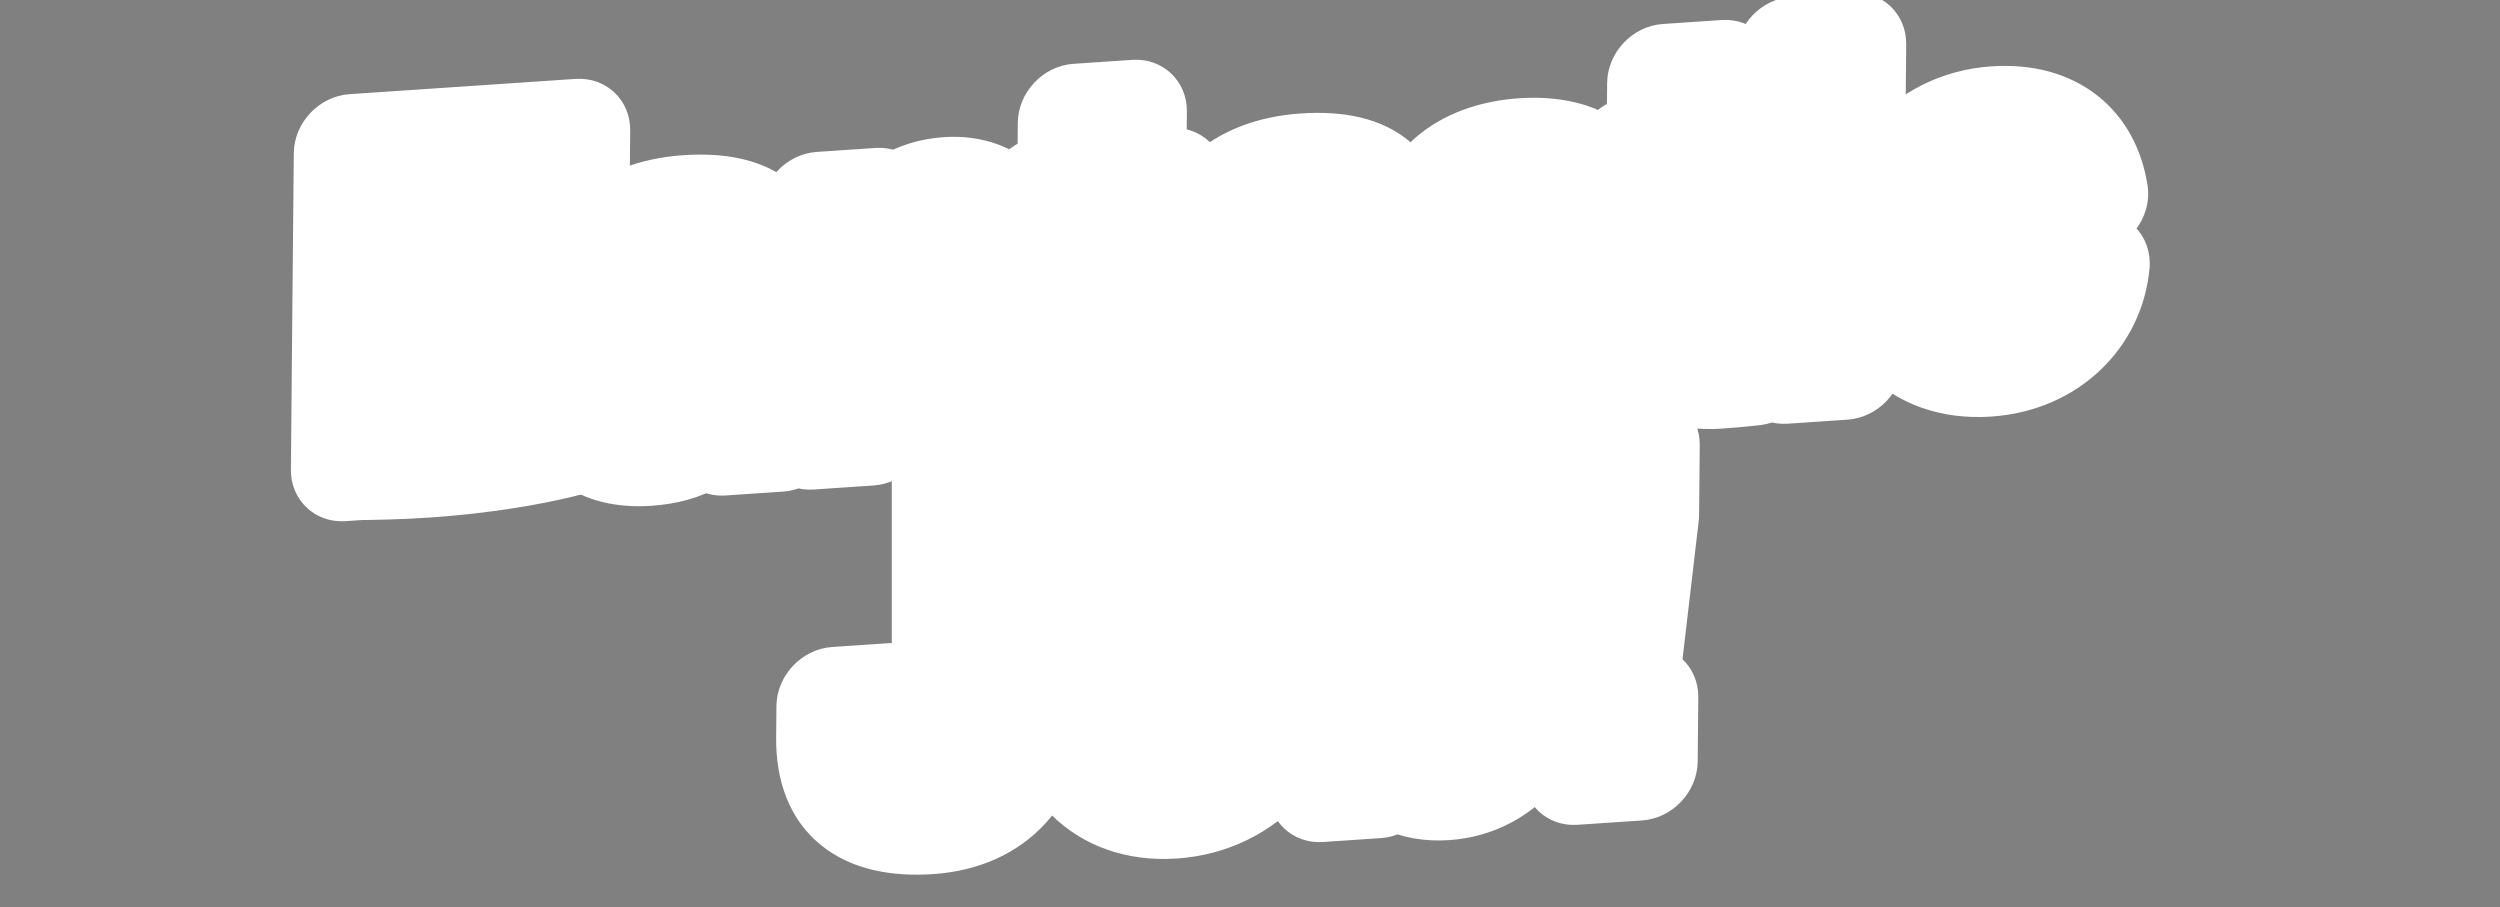 <svg width="226" height="82" viewBox="0 0 226 82" fill="none" xmlns="http://www.w3.org/2000/svg">
<rect x="0" y="0" width="226" height="82" fill="#808080" stroke="none"/>
<path d="M80.617 60V41H81.217H83.519L83.617 60H80.617Z" fill="white"/>
<path d="M53.617 44.353C53.454 44.529 44.826 47 32.617 47L37.989 32.176L47.757 29L53.617 44.353Z" fill="white"/>
<path d="M94.234 62V38.5L133.734 25L148.734 38.5L131.234 62L107.234 68.5L94.234 62Z" fill="white"/>
<mask id="path-4-outside-1_527_1580" maskUnits="userSpaceOnUse" x="25.909" y="-2.943" width="169.311" height="86.391" fill="black">
<rect fill="white" x="25.909" y="-2.943" width="169.311" height="86.391"/>
<path d="M31.283 42.112L31.548 13.514L51.981 12.133L51.936 17.052L37.289 18.042L37.225 24.922L49.637 24.083L49.591 29.043L37.179 29.882L37.07 41.721L31.283 42.112ZM65.638 39.791C65.322 39.412 65.132 38.466 65.02 37.554L64.941 37.559C63.888 39.189 62.401 40.489 58.889 40.727C54.698 41.01 51.765 39.009 51.803 34.929C51.845 30.41 55.53 28.722 60.086 27.774C63.482 27.065 65.041 26.68 65.056 25.12C65.07 23.64 63.921 22.758 61.646 22.912C59.092 23.084 57.846 24.088 57.669 26.059L52.84 26.385C53.033 22.774 55.736 19.434 61.722 19.029C67.868 18.614 70.317 21.207 70.272 26.006L70.176 36.446C70.161 38.006 70.392 38.91 70.868 39.237L70.866 39.437L65.638 39.791ZM60.241 36.838C63.354 36.627 65.088 34.591 65.106 32.592L65.135 29.512C64.172 30.136 62.692 30.556 61.332 30.968C58.493 31.799 57.09 32.534 57.072 34.453C57.054 36.373 58.325 36.967 60.241 36.838ZM79.096 18.375L79.07 21.175L79.19 21.167C80.607 18.872 82.493 17.586 85.287 17.397C89.517 17.111 92.321 20.119 92.28 24.599L92.156 37.999L86.728 38.365L86.845 25.766C86.865 23.566 85.603 22.093 83.328 22.246C80.933 22.408 79.159 24.447 79.133 27.247L79.026 38.886L73.598 39.253L73.788 18.734L79.096 18.375ZM94.071 20.961L94.104 17.361L96.938 17.169L96.997 10.77L102.305 10.411L102.246 16.811L105.758 16.573L105.724 20.173L102.212 20.41L102.112 31.29C102.097 32.81 102.931 33.273 104.128 33.192C104.806 33.147 105.725 33.044 105.725 33.044L105.688 37.044C105.688 37.044 104.45 37.208 102.295 37.353C99.661 37.532 96.757 36.688 96.793 32.809L96.904 20.769L94.071 20.961ZM121.448 36.019C121.132 35.641 120.942 34.694 120.831 33.782L120.751 33.788C119.699 35.418 118.211 36.718 114.699 36.955C110.508 37.238 107.576 35.238 107.613 31.158C107.655 26.638 111.34 24.95 115.896 24.003C119.292 23.294 120.852 22.908 120.866 21.348C120.88 19.869 119.731 18.987 117.456 19.14C114.902 19.313 113.657 20.317 113.479 22.287L108.65 22.614C108.843 19.003 111.546 15.662 117.532 15.258C123.678 14.843 126.127 17.435 126.083 22.235L125.986 32.675C125.971 34.234 126.202 35.138 126.678 35.466L126.676 35.666L121.448 36.019ZM116.051 33.066C119.164 32.856 120.898 30.82 120.916 28.82L120.945 25.74C119.982 26.365 118.502 26.785 117.142 27.196C114.303 28.028 112.9 28.762 112.882 30.682C112.865 32.602 114.135 33.196 116.051 33.066ZM137.704 35.52C131.757 35.922 128.472 33.266 128.193 28.928L133.221 28.588C133.558 30.924 135.225 31.85 137.659 31.686C140.054 31.524 141.419 30.512 141.433 29.072C141.451 27.113 138.859 27.088 136.07 26.717C132.405 26.245 128.823 25.488 128.864 21.008C128.905 16.568 132.597 14.2 137.266 13.884C142.654 13.52 145.622 15.998 145.983 20.091L141.074 20.422C140.855 18.239 139.466 17.533 137.151 17.69C135.036 17.832 133.632 18.727 133.618 20.207C133.602 21.967 136.314 21.943 139.222 22.346C142.647 22.834 146.43 23.538 146.385 28.338C146.347 32.458 142.812 35.175 137.704 35.52ZM147.348 17.36L147.381 13.761L150.215 13.569L150.274 7.169L155.582 6.811L155.523 13.21L159.035 12.973L159.001 16.573L155.489 16.81L155.388 27.69C155.374 29.21 156.208 29.673 157.405 29.592C158.083 29.546 159.002 29.444 159.002 29.444L158.965 33.444C158.965 33.444 157.727 33.608 155.572 33.753C152.938 33.931 150.034 33.088 150.07 29.208L150.181 17.169L147.348 17.36ZM161.639 33.303L161.83 12.784L167.257 12.417L167.067 32.936L161.639 33.303ZM161.859 9.584L161.904 4.704L167.332 4.338L167.287 9.217L161.859 9.584ZM180.057 32.658C173.592 33.095 169.605 28.648 169.662 22.528C169.718 16.408 173.753 11.419 179.979 10.998C185.287 10.639 188.531 13.498 189.208 17.889L183.9 18.248C183.557 16.472 182.173 15.207 180.178 15.342C176.905 15.563 175.206 18.196 175.169 22.156C175.133 26.036 176.665 28.53 179.978 28.306C182.173 28.158 183.74 26.893 184.121 24.549L189.349 24.195C188.949 28.58 185.525 32.289 180.057 32.658ZM84.414 74.018C78.507 74.417 75.1 71.929 75.152 66.329L75.179 63.49L80.367 63.139L80.344 65.619C80.317 68.499 81.624 69.53 83.978 69.371C86.333 69.212 87.424 67.739 87.447 65.219L87.637 44.7L93.424 44.309L93.233 64.868C93.188 69.748 90.32 73.619 84.414 74.018ZM106.428 72.61C100.083 73.039 95.776 68.613 95.833 62.494C95.89 56.374 100.283 51.36 106.629 50.931C112.974 50.502 117.281 54.928 117.224 61.048C117.167 67.168 112.774 72.182 106.428 72.61ZM106.467 68.451C109.779 68.227 111.68 65.42 111.717 61.42C111.754 57.42 109.903 54.827 106.591 55.051C103.238 55.278 101.377 58.122 101.34 62.121C101.303 66.121 103.114 68.677 106.467 68.451ZM131.061 70.946C128.187 71.14 126.163 70.038 124.984 68.199L124.904 68.204L124.88 70.764L119.652 71.117L119.917 42.518L125.345 42.152L125.247 52.711L125.367 52.703C126.5 50.908 128.268 49.469 131.102 49.278C136.25 48.93 139.881 53.121 139.821 59.521C139.76 66.161 136.209 70.598 131.061 70.946ZM129.906 66.467C132.699 66.278 134.277 63.853 134.314 59.893C134.349 56.093 132.857 53.556 129.824 53.761C126.392 53.993 125.089 56.839 125.054 60.639C125.019 64.399 126.873 66.672 129.906 66.467ZM144.33 61.095L142.942 47.278L143.001 40.958L148.668 40.575L148.609 46.895L146.964 60.917L144.33 61.095ZM142.656 69.563L142.71 63.763L148.536 63.369L148.483 69.169L142.656 69.563Z"/>
</mask>
<path d="M31.283 42.112L31.548 13.514L51.981 12.133L51.936 17.052L37.289 18.042L37.225 24.922L49.637 24.083L49.591 29.043L37.179 29.882L37.07 41.721L31.283 42.112ZM65.638 39.791C65.322 39.412 65.132 38.466 65.02 37.554L64.941 37.559C63.888 39.189 62.401 40.489 58.889 40.727C54.698 41.01 51.765 39.009 51.803 34.929C51.845 30.41 55.53 28.722 60.086 27.774C63.482 27.065 65.041 26.68 65.056 25.12C65.07 23.64 63.921 22.758 61.646 22.912C59.092 23.084 57.846 24.088 57.669 26.059L52.84 26.385C53.033 22.774 55.736 19.434 61.722 19.029C67.868 18.614 70.317 21.207 70.272 26.006L70.176 36.446C70.161 38.006 70.392 38.91 70.868 39.237L70.866 39.437L65.638 39.791ZM60.241 36.838C63.354 36.627 65.088 34.591 65.106 32.592L65.135 29.512C64.172 30.136 62.692 30.556 61.332 30.968C58.493 31.799 57.09 32.534 57.072 34.453C57.054 36.373 58.325 36.967 60.241 36.838ZM79.096 18.375L79.07 21.175L79.19 21.167C80.607 18.872 82.493 17.586 85.287 17.397C89.517 17.111 92.321 20.119 92.28 24.599L92.156 37.999L86.728 38.365L86.845 25.766C86.865 23.566 85.603 22.093 83.328 22.246C80.933 22.408 79.159 24.447 79.133 27.247L79.026 38.886L73.598 39.253L73.788 18.734L79.096 18.375ZM94.071 20.961L94.104 17.361L96.938 17.169L96.997 10.77L102.305 10.411L102.246 16.811L105.758 16.573L105.724 20.173L102.212 20.41L102.112 31.29C102.097 32.81 102.931 33.273 104.128 33.192C104.806 33.147 105.725 33.044 105.725 33.044L105.688 37.044C105.688 37.044 104.45 37.208 102.295 37.353C99.661 37.532 96.757 36.688 96.793 32.809L96.904 20.769L94.071 20.961ZM121.448 36.019C121.132 35.641 120.942 34.694 120.831 33.782L120.751 33.788C119.699 35.418 118.211 36.718 114.699 36.955C110.508 37.238 107.576 35.238 107.613 31.158C107.655 26.638 111.34 24.95 115.896 24.003C119.292 23.294 120.852 22.908 120.866 21.348C120.88 19.869 119.731 18.987 117.456 19.14C114.902 19.313 113.657 20.317 113.479 22.287L108.65 22.614C108.843 19.003 111.546 15.662 117.532 15.258C123.678 14.843 126.127 17.435 126.083 22.235L125.986 32.675C125.971 34.234 126.202 35.138 126.678 35.466L126.676 35.666L121.448 36.019ZM116.051 33.066C119.164 32.856 120.898 30.82 120.916 28.82L120.945 25.74C119.982 26.365 118.502 26.785 117.142 27.196C114.303 28.028 112.9 28.762 112.882 30.682C112.865 32.602 114.135 33.196 116.051 33.066ZM137.704 35.52C131.757 35.922 128.472 33.266 128.193 28.928L133.221 28.588C133.558 30.924 135.225 31.85 137.659 31.686C140.054 31.524 141.419 30.512 141.433 29.072C141.451 27.113 138.859 27.088 136.07 26.717C132.405 26.245 128.823 25.488 128.864 21.008C128.905 16.568 132.597 14.2 137.266 13.884C142.654 13.52 145.622 15.998 145.983 20.091L141.074 20.422C140.855 18.239 139.466 17.533 137.151 17.69C135.036 17.832 133.632 18.727 133.618 20.207C133.602 21.967 136.314 21.943 139.222 22.346C142.647 22.834 146.43 23.538 146.385 28.338C146.347 32.458 142.812 35.175 137.704 35.52ZM147.348 17.36L147.381 13.761L150.215 13.569L150.274 7.169L155.582 6.811L155.523 13.21L159.035 12.973L159.001 16.573L155.489 16.81L155.388 27.69C155.374 29.21 156.208 29.673 157.405 29.592C158.083 29.546 159.002 29.444 159.002 29.444L158.965 33.444C158.965 33.444 157.727 33.608 155.572 33.753C152.938 33.931 150.034 33.088 150.07 29.208L150.181 17.169L147.348 17.36ZM161.639 33.303L161.83 12.784L167.257 12.417L167.067 32.936L161.639 33.303ZM161.859 9.584L161.904 4.704L167.332 4.338L167.287 9.217L161.859 9.584ZM180.057 32.658C173.592 33.095 169.605 28.648 169.662 22.528C169.718 16.408 173.753 11.419 179.979 10.998C185.287 10.639 188.531 13.498 189.208 17.889L183.9 18.248C183.557 16.472 182.173 15.207 180.178 15.342C176.905 15.563 175.206 18.196 175.169 22.156C175.133 26.036 176.665 28.53 179.978 28.306C182.173 28.158 183.74 26.893 184.121 24.549L189.349 24.195C188.949 28.58 185.525 32.289 180.057 32.658ZM84.414 74.018C78.507 74.417 75.1 71.929 75.152 66.329L75.179 63.49L80.367 63.139L80.344 65.619C80.317 68.499 81.624 69.53 83.978 69.371C86.333 69.212 87.424 67.739 87.447 65.219L87.637 44.7L93.424 44.309L93.233 64.868C93.188 69.748 90.32 73.619 84.414 74.018ZM106.428 72.61C100.083 73.039 95.776 68.613 95.833 62.494C95.89 56.374 100.283 51.36 106.629 50.931C112.974 50.502 117.281 54.928 117.224 61.048C117.167 67.168 112.774 72.182 106.428 72.61ZM106.467 68.451C109.779 68.227 111.68 65.42 111.717 61.42C111.754 57.42 109.903 54.827 106.591 55.051C103.238 55.278 101.377 58.122 101.34 62.121C101.303 66.121 103.114 68.677 106.467 68.451ZM131.061 70.946C128.187 71.14 126.163 70.038 124.984 68.199L124.904 68.204L124.88 70.764L119.652 71.117L119.917 42.518L125.345 42.152L125.247 52.711L125.367 52.703C126.5 50.908 128.268 49.469 131.102 49.278C136.25 48.93 139.881 53.121 139.821 59.521C139.76 66.161 136.209 70.598 131.061 70.946ZM129.906 66.467C132.699 66.278 134.277 63.853 134.314 59.893C134.349 56.093 132.857 53.556 129.824 53.761C126.392 53.993 125.089 56.839 125.054 60.639C125.019 64.399 126.873 66.672 129.906 66.467ZM144.33 61.095L142.942 47.278L143.001 40.958L148.668 40.575L148.609 46.895L146.964 60.917L144.33 61.095ZM142.656 69.563L142.71 63.763L148.536 63.369L148.483 69.169L142.656 69.563Z" fill="black"/>
<path d="M31.283 42.112L26.294 42.449C26.269 45.211 28.482 47.298 31.237 47.112L31.283 42.112ZM31.548 13.514L31.594 8.514C28.839 8.7 26.585 11.089 26.559 13.851L31.548 13.514ZM51.981 12.133L56.97 11.796C56.996 9.034 54.783 6.947 52.028 7.133L51.981 12.133ZM51.936 17.052L51.889 22.052C54.645 21.866 56.899 19.477 56.924 16.715L51.936 17.052ZM37.289 18.042L37.336 13.043C34.58 13.229 32.326 15.618 32.301 18.379L37.289 18.042ZM37.225 24.922L32.237 25.259C32.211 28.02 34.424 30.108 37.179 29.922L37.225 24.922ZM49.637 24.083L54.626 23.746C54.651 20.985 52.439 18.897 49.684 19.083L49.637 24.083ZM49.591 29.043L49.545 34.043C52.3 33.857 54.554 31.467 54.58 28.706L49.591 29.043ZM37.179 29.882L37.226 24.882C34.471 25.068 32.217 27.458 32.191 30.219L37.179 29.882ZM37.07 41.721L37.023 46.721C39.779 46.535 42.033 44.145 42.058 41.384L37.07 41.721ZM36.272 41.775L36.537 13.176L26.559 13.851L26.294 42.449L36.272 41.775ZM31.502 18.513L51.935 17.133L52.028 7.133L31.594 8.514L31.502 18.513ZM46.993 12.47L46.947 17.39L56.924 16.715L56.97 11.796L46.993 12.47ZM51.982 12.053L37.336 13.043L37.243 23.042L51.889 22.052L51.982 12.053ZM32.301 18.379L32.237 25.259L42.214 24.585L42.278 17.705L32.301 18.379ZM37.179 29.922L49.591 29.083L49.684 19.083L37.272 19.922L37.179 29.922ZM44.648 24.42L44.603 29.38L54.58 28.706L54.626 23.746L44.648 24.42ZM49.638 24.043L37.226 24.882L37.133 34.882L49.545 34.043L49.638 24.043ZM32.191 30.219L32.081 42.058L42.058 41.384L42.168 29.545L32.191 30.219ZM37.116 36.721L31.329 37.112L31.237 47.112L37.023 46.721L37.116 36.721ZM65.638 39.791L61.713 43.177C62.649 44.299 64.076 44.893 65.591 44.791L65.638 39.791ZM65.02 37.554L69.973 36.573C69.672 34.105 67.572 32.385 65.067 32.554L65.02 37.554ZM64.941 37.559L64.987 32.56C63.319 32.672 61.754 33.613 60.815 35.066L64.941 37.559ZM60.086 27.774L60.733 32.679L60.737 32.678L60.086 27.774ZM57.669 26.059L57.622 31.059C60.22 30.883 62.401 28.739 62.637 26.13L57.669 26.059ZM52.84 26.385L47.858 26.5C47.785 27.867 48.271 29.162 49.203 30.085C50.135 31.007 51.432 31.477 52.793 31.385L52.84 26.385ZM70.868 39.237L75.856 38.9C75.871 37.327 75.145 35.895 73.898 35.035L70.868 39.237ZM70.866 39.437L70.819 44.437C73.575 44.251 75.829 41.862 75.854 39.1L70.866 39.437ZM65.135 29.512L70.123 29.174C70.14 27.384 69.2 25.795 67.659 25.008C66.119 24.221 64.212 24.356 62.661 25.363L65.135 29.512ZM61.332 30.968L62.384 35.771C62.399 35.767 62.414 35.762 62.43 35.757L61.332 30.968ZM69.562 36.404C69.739 36.616 69.854 36.803 69.923 36.926C69.993 37.052 70.036 37.151 70.059 37.207C70.102 37.312 70.108 37.352 70.093 37.291C70.08 37.24 70.06 37.15 70.037 37.017C70.015 36.887 69.993 36.738 69.973 36.573L60.068 38.535C60.136 39.095 60.241 39.782 60.412 40.453C60.535 40.938 60.858 42.152 61.713 43.177L69.562 36.404ZM65.067 32.554L64.987 32.56L64.894 42.559L64.974 42.554L65.067 32.554ZM60.815 35.066C60.692 35.258 60.621 35.338 60.593 35.366C60.575 35.385 60.57 35.389 60.554 35.398C60.528 35.413 60.136 35.645 58.935 35.727L58.842 45.726C61.153 45.57 63.261 45.034 65.12 43.932C67.026 42.803 68.236 41.338 69.066 40.052L60.815 35.066ZM58.935 35.727C57.656 35.813 57.124 35.512 57 35.415C56.947 35.374 56.918 35.337 56.89 35.275C56.858 35.203 56.788 35.003 56.792 34.592L46.815 35.267C46.783 38.618 48.025 41.57 50.521 43.513C52.902 45.366 55.931 45.923 58.842 45.726L58.935 35.727ZM56.792 34.592C56.796 34.159 56.879 34.046 56.854 34.093C56.829 34.141 56.827 34.099 57.003 33.969C57.508 33.595 58.616 33.119 60.733 32.679L59.438 22.87C57 23.377 53.987 24.218 51.501 26.056C48.629 28.178 46.851 31.336 46.815 35.267L56.792 34.592ZM60.737 32.678C62.2 32.372 64.14 31.986 65.644 31.285C66.5 30.887 67.687 30.185 68.641 28.922C69.674 27.554 70.032 26.067 70.044 24.783L60.067 25.457C60.072 24.953 60.23 24.099 60.861 23.264C61.412 22.534 61.995 22.265 62.034 22.247C62.072 22.229 61.928 22.297 61.411 22.43C60.919 22.556 60.295 22.691 59.434 22.871L60.737 32.678ZM70.044 24.783C70.065 22.579 69.14 20.489 67.212 19.182C65.482 18.009 63.434 17.794 61.693 17.912L61.6 27.912C62.133 27.876 61.797 28.025 61.207 27.624C60.882 27.404 60.561 27.066 60.339 26.611C60.12 26.166 60.065 25.748 60.067 25.457L70.044 24.783ZM61.693 17.912C59.951 18.03 57.755 18.467 55.86 19.973C53.739 21.659 52.884 23.949 52.7 25.988L62.637 26.13C62.637 26.13 62.637 26.133 62.636 26.139C62.635 26.145 62.634 26.154 62.632 26.166C62.628 26.19 62.621 26.226 62.608 26.273C62.584 26.368 62.539 26.506 62.458 26.672C62.282 27.035 62.007 27.383 61.672 27.649C61.362 27.895 61.128 27.971 61.11 27.977C61.102 27.979 61.243 27.936 61.6 27.912L61.693 17.912ZM57.715 21.059L52.886 21.385L52.793 31.385L57.622 31.059L57.715 21.059ZM57.821 26.27C57.853 25.676 58.053 25.328 58.328 25.074C58.636 24.789 59.541 24.173 61.676 24.029L61.768 14.03C57.916 14.29 54.477 15.547 51.888 17.936C49.267 20.356 48.019 23.483 47.858 26.5L57.821 26.27ZM61.676 24.029C64.112 23.865 64.8 24.377 64.891 24.456C64.906 24.469 65.298 24.761 65.284 26.344L75.261 25.669C75.291 22.452 74.481 19.048 71.746 16.668C69.087 14.355 65.478 13.779 61.768 14.03L61.676 24.029ZM65.284 26.344L65.187 36.783L75.164 36.109L75.261 25.669L65.284 26.344ZM65.187 36.783C65.178 37.764 65.237 38.845 65.493 39.867C65.731 40.819 66.301 42.381 67.837 43.44L73.898 35.035C74.44 35.409 74.76 35.843 74.936 36.151C75.105 36.45 75.167 36.676 75.183 36.74C75.208 36.839 75.159 36.688 75.164 36.109L65.187 36.783ZM65.879 39.575L65.877 39.775L75.854 39.1L75.856 38.9L65.879 39.575ZM70.912 34.438L65.684 34.791L65.591 44.791L70.819 44.437L70.912 34.438ZM60.194 41.837C65.501 41.479 70.046 37.546 70.095 32.254L60.118 32.929C60.122 32.462 60.335 32.082 60.551 31.875C60.778 31.66 60.806 31.803 60.287 31.838L60.194 41.837ZM70.095 32.254L70.123 29.174L60.146 29.849L60.118 32.929L70.095 32.254ZM62.661 25.363C62.718 25.326 62.577 25.42 62.047 25.608C61.538 25.789 60.989 25.95 60.235 26.178L62.43 35.757C63.406 35.462 65.829 34.815 67.608 33.66L62.661 25.363ZM60.281 26.164C58.913 26.565 56.968 27.172 55.375 28.359C54.462 29.039 53.569 29.971 52.935 31.221C52.308 32.458 52.094 33.694 52.084 34.791L62.061 34.116C62.06 34.253 62.027 34.678 61.757 35.211C61.48 35.757 61.118 36.093 60.913 36.246C60.754 36.364 60.733 36.34 61.03 36.22C61.316 36.103 61.739 35.96 62.384 35.771L60.281 26.164ZM52.084 34.791C52.063 36.977 52.85 39.24 54.947 40.647C56.745 41.853 58.805 41.931 60.194 41.837L60.287 31.838C60.085 31.852 60.056 31.834 60.146 31.85C60.241 31.866 60.547 31.934 60.916 32.181C61.316 32.449 61.652 32.839 61.86 33.297C62.053 33.724 62.062 34.047 62.061 34.116L52.084 34.791ZM79.096 18.375L84.085 18.038C84.11 15.277 81.898 13.189 79.142 13.375L79.096 18.375ZM79.07 21.175L74.082 21.512C74.056 24.273 76.269 26.361 79.024 26.175L79.07 21.175ZM79.19 21.167L79.144 26.166C80.849 26.051 82.445 25.071 83.374 23.567L79.19 21.167ZM92.156 37.999L92.109 42.998C94.865 42.812 97.119 40.423 97.144 37.662L92.156 37.999ZM86.728 38.365L81.739 38.703C81.714 41.464 83.927 43.551 86.682 43.365L86.728 38.365ZM79.026 38.886L78.979 43.886C81.734 43.7 83.989 41.31 84.014 38.549L79.026 38.886ZM73.598 39.253L68.609 39.59C68.584 42.351 70.796 44.439 73.552 44.253L73.598 39.253ZM73.788 18.734L73.835 13.734C71.079 13.92 68.825 16.309 68.8 19.071L73.788 18.734ZM74.108 18.712L74.082 21.512L84.059 20.838L84.085 18.038L74.108 18.712ZM79.024 26.175L79.144 26.166L79.236 16.167L79.117 16.175L79.024 26.175ZM83.374 23.567C83.743 22.968 84.011 22.759 84.145 22.674C84.267 22.596 84.558 22.443 85.241 22.397L85.334 12.397C83.223 12.54 81.173 13.124 79.299 14.311C77.438 15.49 76.054 17.071 75.006 18.767L83.374 23.567ZM85.241 22.397C86.03 22.343 86.429 22.58 86.668 22.829C86.942 23.115 87.302 23.749 87.291 24.936L97.269 24.262C97.299 20.97 96.278 17.86 94.103 15.593C91.892 13.289 88.774 12.165 85.334 12.397L85.241 22.397ZM87.291 24.936L87.167 38.336L97.144 37.662L97.269 24.262L87.291 24.936ZM92.202 32.999L86.774 33.366L86.682 43.365L92.109 42.998L92.202 32.999ZM91.717 38.028L91.833 25.429L81.856 26.103L81.739 38.703L91.717 38.028ZM91.833 25.429C91.852 23.385 91.273 21.186 89.668 19.509C88.007 17.774 85.712 17.088 83.374 17.246L83.281 27.246C83.279 27.246 83.133 27.255 82.905 27.176C82.669 27.095 82.427 26.947 82.226 26.738C81.816 26.31 81.858 25.947 81.856 26.103L91.833 25.429ZM83.374 17.246C77.701 17.63 74.191 22.577 74.145 27.584L84.122 26.909C84.125 26.554 84.227 26.606 84.035 26.833C83.944 26.941 83.813 27.05 83.653 27.132C83.492 27.215 83.356 27.241 83.281 27.246L83.374 17.246ZM74.145 27.584L74.037 39.223L84.014 38.549L84.122 26.909L74.145 27.584ZM79.072 33.886L73.644 34.253L73.552 44.253L78.979 43.886L79.072 33.886ZM78.587 38.916L78.777 18.396L68.8 19.071L68.609 39.59L78.587 38.916ZM73.742 23.733L79.05 23.375L79.142 13.375L73.835 13.734L73.742 23.733ZM94.071 20.961L89.082 21.298C89.057 24.059 91.269 26.147 94.025 25.96L94.071 20.961ZM94.104 17.361L94.151 12.361C91.395 12.547 89.141 14.937 89.116 17.698L94.104 17.361ZM96.938 17.169L96.891 22.169C99.647 21.983 101.901 19.593 101.927 16.832L96.938 17.169ZM96.997 10.77L97.043 5.77C94.288 5.956 92.034 8.345 92.009 11.107L96.997 10.77ZM102.305 10.411L107.294 10.074C107.319 7.312 105.107 5.225 102.351 5.411L102.305 10.411ZM102.246 16.811L97.257 17.148C97.232 19.909 99.444 21.997 102.199 21.81L102.246 16.811ZM105.758 16.573L110.746 16.236C110.772 13.475 108.559 11.387 105.804 11.573L105.758 16.573ZM105.724 20.173L105.678 25.173C108.433 24.987 110.687 22.597 110.713 19.836L105.724 20.173ZM102.212 20.41L102.259 15.411C99.504 15.597 97.249 17.986 97.224 20.747L102.212 20.41ZM105.725 33.044L110.713 32.707C110.726 31.344 110.182 30.077 109.208 29.2C108.234 28.323 106.914 27.913 105.554 28.064L105.725 33.044ZM105.688 37.044L105.963 42.012C108.589 41.665 110.652 39.343 110.676 36.707L105.688 37.044ZM96.904 20.769L101.893 20.432C101.919 17.671 99.706 15.583 96.951 15.769L96.904 20.769ZM99.06 20.623L99.093 17.024L89.116 17.698L89.082 21.298L99.06 20.623ZM94.058 22.36L96.891 22.169L96.984 12.169L94.151 12.361L94.058 22.36ZM101.927 16.832L101.986 10.432L92.009 11.107L91.949 17.506L101.927 16.832ZM96.951 15.769L102.259 15.411L102.351 5.411L97.043 5.77L96.951 15.769ZM97.317 10.748L97.257 17.148L107.234 16.474L107.294 10.074L97.317 10.748ZM102.199 21.81L105.711 21.573L105.804 11.573L102.292 11.811L102.199 21.81ZM100.769 16.91L100.736 20.51L110.713 19.836L110.746 16.236L100.769 16.91ZM105.771 15.173L102.259 15.411L102.166 25.41L105.678 25.173L105.771 15.173ZM97.224 20.747L97.123 31.627L107.1 30.953L107.201 20.073L97.224 20.747ZM97.123 31.627C97.108 33.294 97.572 35.354 99.317 36.802C100.949 38.157 102.876 38.274 104.082 38.192L104.174 28.192C104.183 28.192 105.095 28.117 106.014 28.881C107.047 29.738 107.102 30.806 107.1 30.953L97.123 31.627ZM104.082 38.192C104.501 38.164 104.962 38.121 105.293 38.088C105.464 38.071 105.612 38.055 105.717 38.044C105.77 38.038 105.813 38.034 105.844 38.031C105.859 38.029 105.871 38.028 105.879 38.027C105.884 38.026 105.887 38.026 105.89 38.026C105.891 38.025 105.892 38.025 105.893 38.025C105.894 38.025 105.894 38.025 105.894 38.025C105.895 38.025 105.895 38.025 105.895 38.025C105.895 38.025 105.895 38.025 105.895 38.025C105.895 38.025 105.895 38.025 105.725 33.044C105.554 28.064 105.554 28.064 105.555 28.064C105.555 28.064 105.555 28.064 105.555 28.064C105.555 28.064 105.555 28.064 105.555 28.064C105.555 28.064 105.555 28.064 105.555 28.064C105.555 28.064 105.555 28.064 105.554 28.064C105.553 28.064 105.552 28.064 105.549 28.065C105.544 28.065 105.536 28.066 105.524 28.067C105.502 28.07 105.468 28.073 105.424 28.078C105.336 28.087 105.212 28.1 105.069 28.115C104.771 28.144 104.434 28.175 104.174 28.192L104.082 38.192ZM100.736 33.382L100.699 37.381L110.676 36.707L110.713 32.707L100.736 33.382ZM105.688 37.044C105.413 32.077 105.413 32.077 105.413 32.077C105.413 32.077 105.414 32.077 105.414 32.076C105.414 32.076 105.414 32.076 105.415 32.076C105.415 32.076 105.416 32.076 105.416 32.076C105.417 32.076 105.418 32.076 105.418 32.076C105.418 32.076 105.418 32.076 105.416 32.076C105.412 32.077 105.404 32.078 105.391 32.079C105.365 32.083 105.32 32.088 105.258 32.095C105.133 32.11 104.937 32.132 104.674 32.159C104.148 32.213 103.357 32.285 102.341 32.354L102.248 42.353C103.387 42.276 104.293 42.194 104.925 42.13C105.241 42.097 105.489 42.069 105.663 42.049C105.751 42.039 105.82 42.03 105.87 42.024C105.895 42.021 105.915 42.018 105.931 42.016C105.938 42.015 105.945 42.014 105.95 42.014C105.953 42.013 105.955 42.013 105.957 42.013C105.958 42.013 105.959 42.012 105.96 42.012C105.961 42.012 105.961 42.012 105.961 42.012C105.962 42.012 105.962 42.012 105.962 42.012C105.962 42.012 105.963 42.012 105.688 37.044ZM102.341 32.354C101.996 32.377 101.73 32.36 101.552 32.328C101.373 32.296 101.366 32.265 101.449 32.318C101.494 32.347 101.556 32.395 101.62 32.465C101.685 32.537 101.734 32.612 101.767 32.679C101.839 32.823 101.778 32.809 101.782 32.471L91.804 33.146C91.773 36.532 93.124 39.277 95.636 40.887C97.856 42.31 100.412 42.477 102.248 42.353L102.341 32.354ZM101.782 32.471L101.893 20.432L91.916 21.106L91.804 33.146L101.782 32.471ZM96.951 15.769L94.117 15.961L94.025 25.96L96.858 25.769L96.951 15.769ZM121.448 36.019L117.524 39.406C118.459 40.528 119.886 41.121 121.402 41.019L121.448 36.019ZM120.831 33.782L125.783 32.801C125.482 30.333 123.383 28.613 120.877 28.783L120.831 33.782ZM120.751 33.788L120.797 28.788C119.129 28.901 117.564 29.841 116.626 31.295L120.751 33.788ZM115.896 24.003L116.543 28.907L116.547 28.906L115.896 24.003ZM113.479 22.287L113.432 27.287C116.03 27.111 118.212 24.967 118.447 22.358L113.479 22.287ZM108.65 22.614L103.668 22.728C103.595 24.096 104.081 25.391 105.013 26.313C105.945 27.236 107.242 27.705 108.603 27.613L108.65 22.614ZM126.678 35.466L131.666 35.129C131.681 33.555 130.956 32.123 129.708 31.264L126.678 35.466ZM126.676 35.666L126.63 40.666C129.385 40.48 131.639 38.09 131.665 35.329L126.676 35.666ZM120.945 25.74L125.934 25.403C125.95 23.613 125.01 22.024 123.47 21.237C121.929 20.45 120.023 20.585 118.471 21.591L120.945 25.74ZM117.142 27.196L118.194 32C118.209 31.995 118.225 31.991 118.24 31.986L117.142 27.196ZM125.372 32.633C125.549 32.845 125.665 33.032 125.733 33.154C125.803 33.28 125.847 33.379 125.87 33.435C125.913 33.54 125.918 33.58 125.903 33.52C125.89 33.468 125.87 33.378 125.847 33.246C125.825 33.116 125.803 32.966 125.783 32.801L115.878 34.763C115.946 35.324 116.052 36.011 116.222 36.682C116.345 37.167 116.669 38.381 117.524 39.406L125.372 32.633ZM120.877 28.783L120.797 28.788L120.704 38.788L120.784 38.782L120.877 28.783ZM116.626 31.295C116.502 31.486 116.431 31.566 116.404 31.595C116.386 31.613 116.38 31.617 116.364 31.627C116.339 31.642 115.946 31.874 114.745 31.955L114.653 41.955C116.963 41.799 119.071 41.262 120.931 40.16C122.836 39.032 124.046 37.566 124.876 36.281L116.626 31.295ZM114.745 31.955C113.466 32.042 112.934 31.74 112.81 31.644C112.757 31.602 112.728 31.566 112.7 31.503C112.669 31.432 112.598 31.231 112.602 30.821L102.625 31.495C102.594 34.847 103.835 37.799 106.331 39.741C108.712 41.594 111.741 42.151 114.653 41.955L114.745 31.955ZM112.602 30.821C112.606 30.387 112.689 30.274 112.665 30.321C112.64 30.369 112.637 30.328 112.813 30.197C113.318 29.824 114.426 29.348 116.543 28.907L115.248 19.098C112.81 19.605 109.797 20.447 107.311 22.284C104.439 24.407 102.661 27.564 102.625 31.495L112.602 30.821ZM116.547 28.906C118.01 28.601 119.95 28.214 121.454 27.514C122.31 27.116 123.497 26.414 124.451 25.15C125.484 23.783 125.843 22.296 125.855 21.011L115.877 21.686C115.882 21.181 116.041 20.327 116.671 19.493C117.222 18.762 117.805 18.494 117.844 18.475C117.882 18.458 117.738 18.526 117.222 18.658C116.729 18.785 116.105 18.919 115.244 19.099L116.547 28.906ZM125.855 21.011C125.875 18.808 124.95 16.718 123.022 15.411C121.292 14.238 119.244 14.023 117.503 14.141L117.41 24.14C117.944 24.104 117.608 24.253 117.017 23.853C116.693 23.633 116.371 23.294 116.149 22.84C115.931 22.394 115.875 21.977 115.877 21.686L125.855 21.011ZM117.503 14.141C115.761 14.258 113.566 14.696 111.671 16.202C109.549 17.887 108.694 20.177 108.51 22.216L118.447 22.358C118.447 22.358 118.447 22.361 118.446 22.367C118.445 22.373 118.444 22.382 118.442 22.394C118.438 22.418 118.431 22.454 118.419 22.502C118.394 22.596 118.349 22.735 118.268 22.901C118.092 23.264 117.817 23.612 117.482 23.878C117.173 24.124 116.938 24.2 116.92 24.205C116.912 24.208 117.054 24.164 117.41 24.14L117.503 14.141ZM113.525 17.288L108.696 17.614L108.603 27.613L113.432 27.287L113.525 17.288ZM113.631 22.499C113.663 21.905 113.863 21.556 114.139 21.302C114.447 21.018 115.352 20.402 117.486 20.258L117.579 10.258C113.727 10.518 110.287 11.775 107.698 14.165C105.078 16.584 103.829 19.712 103.668 22.728L113.631 22.499ZM117.486 20.258C119.922 20.093 120.61 20.606 120.701 20.685C120.716 20.698 121.109 20.99 121.094 22.572L131.071 21.898C131.101 18.681 130.291 15.276 127.556 12.897C124.898 10.584 121.288 10.007 117.579 10.258L117.486 20.258ZM121.094 22.572L120.997 33.012L130.974 32.337L131.071 21.898L121.094 22.572ZM120.997 33.012C120.988 33.992 121.048 35.073 121.303 36.096C121.541 37.048 122.111 38.61 123.648 39.668L129.708 31.264C130.25 31.637 130.57 32.072 130.746 32.38C130.916 32.678 130.977 32.905 130.993 32.969C131.018 33.068 130.969 32.917 130.974 32.337L120.997 33.012ZM121.689 35.803L121.687 36.003L131.665 35.329L131.666 35.129L121.689 35.803ZM126.722 30.666L121.494 31.019L121.402 41.019L126.63 40.666L126.722 30.666ZM116.005 38.066C121.312 37.707 125.856 33.775 125.905 28.483L115.928 29.157C115.932 28.69 116.145 28.31 116.362 28.104C116.588 27.888 116.616 28.031 116.097 28.066L116.005 38.066ZM125.905 28.483L125.934 25.403L115.956 26.077L115.928 29.157L125.905 28.483ZM118.471 21.591C118.528 21.555 118.387 21.648 117.857 21.837C117.348 22.017 116.8 22.178 116.045 22.407L118.24 31.986C119.216 31.69 121.639 31.043 123.419 29.889L118.471 21.591ZM116.091 22.393C114.723 22.793 112.779 23.4 111.185 24.588C110.273 25.268 109.379 26.2 108.745 27.449C108.118 28.686 107.904 29.923 107.894 31.019L117.871 30.345C117.87 30.481 117.838 30.906 117.567 31.439C117.29 31.985 116.928 32.322 116.724 32.474C116.564 32.593 116.543 32.569 116.84 32.448C117.126 32.332 117.55 32.188 118.194 32L116.091 22.393ZM107.894 31.019C107.874 33.205 108.66 35.469 110.757 36.876C112.555 38.082 114.616 38.16 116.005 38.066L116.097 28.066C115.896 28.08 115.866 28.062 115.956 28.078C116.051 28.095 116.358 28.162 116.726 28.409C117.126 28.678 117.462 29.068 117.67 29.526C117.863 29.953 117.872 30.276 117.871 30.345L107.894 31.019ZM128.193 28.928L128.239 23.928C126.852 24.022 125.523 24.69 124.57 25.771C123.617 26.853 123.125 28.251 123.214 29.63L128.193 28.928ZM133.221 28.588L138.16 27.501C137.811 25.084 135.732 23.422 133.268 23.588L133.221 28.588ZM136.07 26.717L137.094 21.748C137.087 21.747 137.08 21.746 137.074 21.745L136.07 26.717ZM145.983 20.091L145.937 25.09C147.344 24.995 148.691 24.309 149.646 23.201C150.601 22.093 151.076 20.666 150.953 19.272L145.983 20.091ZM141.074 20.422L136.11 21.3C136.363 23.818 138.482 25.594 141.028 25.422L141.074 20.422ZM139.222 22.346L140.289 17.384C140.283 17.383 140.277 17.382 140.271 17.381L139.222 22.346ZM137.75 30.52C135.537 30.67 134.421 30.209 133.935 29.858C133.541 29.572 133.23 29.138 133.171 28.226L123.214 29.63C123.434 33.056 124.906 36.119 127.71 38.146C130.423 40.106 133.924 40.772 137.657 40.52L137.75 30.52ZM128.146 33.928L133.175 33.588L133.268 23.588L128.239 23.928L128.146 33.928ZM128.283 29.675C128.611 31.951 129.699 34.009 131.699 35.328C133.579 36.567 135.748 36.812 137.613 36.686L137.706 26.686C137.136 26.724 137.255 26.588 137.608 26.821C137.797 26.946 137.958 27.117 138.065 27.301C138.166 27.473 138.17 27.569 138.16 27.501L128.283 29.675ZM137.613 36.686C139.346 36.569 141.348 36.116 143.091 34.887C145.052 33.503 146.398 31.299 146.421 28.735L136.444 29.41C136.448 28.956 136.568 28.412 136.866 27.878C137.157 27.355 137.521 27.018 137.787 26.83C138.246 26.507 138.367 26.641 137.706 26.686L137.613 36.686ZM146.421 28.735C146.438 26.993 145.819 25.416 144.646 24.244C143.614 23.213 142.393 22.736 141.558 22.486C140.088 22.047 138.003 21.869 137.094 21.748L135.047 31.686C135.435 31.737 135.814 31.782 136.147 31.822C136.492 31.862 136.784 31.897 137.059 31.934C137.638 32.012 137.92 32.072 138.05 32.111C138.21 32.159 137.807 32.078 137.343 31.615C137.086 31.358 136.837 31.009 136.664 30.572C136.493 30.137 136.441 29.729 136.444 29.41L146.421 28.735ZM137.074 21.745C136.196 21.632 135.499 21.523 134.914 21.38C134.327 21.237 134.016 21.098 133.869 21.01C133.758 20.943 133.815 20.953 133.874 21.06C133.93 21.163 133.849 21.105 133.853 20.671L123.876 21.345C123.839 25.263 125.55 28.081 128.286 29.721C130.561 31.084 133.312 31.462 135.067 31.688L137.074 21.745ZM133.853 20.671C133.857 20.267 133.937 20.085 133.965 20.03C133.992 19.975 134.047 19.886 134.209 19.758C134.597 19.454 135.547 18.997 137.22 18.884L137.312 8.885C134.316 9.087 131.085 9.972 128.45 12.041C125.61 14.27 123.911 17.541 123.876 21.345L133.853 20.671ZM137.22 18.884C139.119 18.756 140 19.166 140.349 19.425C140.632 19.636 140.934 20.007 141.013 20.909L150.953 19.272C150.671 16.082 149.308 13.168 146.67 11.207C144.098 9.296 140.801 8.649 137.312 8.885L137.22 18.884ZM146.029 15.091L141.121 15.423L141.028 25.422L145.937 25.09L146.029 15.091ZM146.038 19.545C145.825 17.415 144.916 15.261 142.822 13.905C140.943 12.689 138.799 12.582 137.197 12.69L137.105 22.689C137.413 22.669 137.53 22.689 137.514 22.686C137.488 22.682 137.265 22.64 136.976 22.452C136.663 22.25 136.412 21.968 136.253 21.67C136.109 21.399 136.103 21.232 136.11 21.3L146.038 19.545ZM137.197 12.69C135.62 12.796 133.697 13.207 131.989 14.388C130.04 15.734 128.654 17.93 128.629 20.544L138.607 19.87C138.602 20.317 138.483 20.874 138.169 21.428C137.864 21.968 137.483 22.314 137.204 22.506C136.73 22.834 136.567 22.726 137.105 22.689L137.197 12.69ZM128.629 20.544C128.611 22.495 129.437 24.095 130.697 25.161C131.764 26.064 132.981 26.452 133.756 26.649C135.124 26.997 137.267 27.186 138.172 27.312L140.271 17.381C139.514 17.276 138.618 17.18 138.097 17.115C137.457 17.036 137.101 16.975 136.89 16.921C136.626 16.854 136.986 16.893 137.458 17.293C137.733 17.525 138.05 17.884 138.286 18.391C138.525 18.906 138.611 19.425 138.607 19.87L128.629 20.544ZM138.154 27.309C139.002 27.43 139.665 27.537 140.241 27.681C140.813 27.825 141.123 27.965 141.278 28.06C141.398 28.133 141.367 28.141 141.334 28.079C141.304 28.023 141.401 28.149 141.397 28.675L151.374 28.001C151.411 23.961 149.685 21.075 146.931 19.391C144.637 17.987 141.874 17.609 140.289 17.384L138.154 27.309ZM141.397 28.675C141.394 28.977 141.333 29.129 141.299 29.197C141.264 29.268 141.189 29.385 140.998 29.54C140.577 29.881 139.566 30.398 137.75 30.52L137.657 40.52C140.949 40.298 144.26 39.283 146.893 37.149C149.673 34.897 151.34 31.66 151.374 28.001L141.397 28.675ZM147.348 17.36L142.359 17.697C142.334 20.459 144.546 22.546 147.302 22.36L147.348 17.36ZM147.381 13.761L147.428 8.761C144.672 8.947 142.418 11.336 142.393 14.098L147.381 13.761ZM150.215 13.569L150.168 18.569C152.924 18.383 155.178 15.993 155.203 13.232L150.215 13.569ZM150.274 7.169L150.32 2.169C147.565 2.356 145.311 4.745 145.286 7.506L150.274 7.169ZM155.582 6.811L160.571 6.473C160.596 3.712 158.384 1.625 155.628 1.811L155.582 6.811ZM155.523 13.21L150.534 13.547C150.508 16.309 152.721 18.396 155.476 18.21L155.523 13.21ZM159.035 12.973L164.023 12.636C164.049 9.875 161.836 7.787 159.081 7.973L159.035 12.973ZM159.001 16.573L158.955 21.573C161.71 21.386 163.964 18.997 163.99 16.236L159.001 16.573ZM155.489 16.81L155.536 11.81C152.781 11.996 150.526 14.386 150.501 17.147L155.489 16.81ZM159.002 29.444L163.99 29.107C164.003 27.743 163.459 26.476 162.485 25.6C161.511 24.723 160.191 24.313 158.831 24.464L159.002 29.444ZM158.965 33.444L159.24 38.412C161.866 38.065 163.929 35.743 163.953 33.107L158.965 33.444ZM150.181 17.169L155.17 16.832C155.196 14.07 152.983 11.983 150.228 12.169L150.181 17.169ZM152.337 17.023L152.37 13.423L142.393 14.098L142.359 17.697L152.337 17.023ZM147.335 18.76L150.168 18.569L150.261 8.569L147.428 8.761L147.335 18.76ZM155.203 13.232L155.263 6.832L145.286 7.506L145.226 13.906L155.203 13.232ZM150.228 12.169L155.536 11.81L155.628 1.811L150.32 2.169L150.228 12.169ZM150.593 7.148L150.534 13.547L160.511 12.873L160.571 6.473L150.593 7.148ZM155.476 18.21L158.988 17.973L159.081 7.973L155.569 8.21L155.476 18.21ZM154.046 13.31L154.013 16.91L163.99 16.236L164.023 12.636L154.046 13.31ZM159.048 11.573L155.536 11.81L155.443 21.81L158.955 21.573L159.048 11.573ZM150.501 17.147L150.4 28.027L160.377 27.352L160.478 16.473L150.501 17.147ZM150.4 28.027C150.384 29.694 150.849 31.754 152.594 33.202C154.226 34.557 156.153 34.673 157.359 34.592L157.451 24.592C157.46 24.592 158.372 24.517 159.291 25.28C160.324 26.137 160.378 27.206 160.377 27.352L150.4 28.027ZM157.359 34.592C157.777 34.563 158.239 34.52 158.57 34.487C158.741 34.471 158.889 34.455 158.994 34.444C159.047 34.438 159.09 34.434 159.12 34.43C159.136 34.429 159.148 34.427 159.156 34.426C159.161 34.426 159.164 34.425 159.167 34.425C159.168 34.425 159.169 34.425 159.17 34.425C159.171 34.425 159.171 34.425 159.171 34.425C159.171 34.425 159.172 34.425 159.172 34.425C159.172 34.425 159.172 34.425 159.172 34.425C159.172 34.425 159.172 34.425 159.002 29.444C158.831 24.464 158.831 24.464 158.831 24.464C158.831 24.464 158.832 24.464 158.832 24.464C158.832 24.464 158.832 24.464 158.832 24.464C158.832 24.464 158.832 24.464 158.832 24.464C158.832 24.464 158.832 24.464 158.831 24.464C158.83 24.464 158.829 24.464 158.826 24.464C158.821 24.465 158.813 24.466 158.801 24.467C158.779 24.47 158.745 24.473 158.701 24.478C158.613 24.487 158.489 24.5 158.346 24.514C158.048 24.544 157.711 24.575 157.451 24.592L157.359 34.592ZM154.013 29.781L153.976 33.781L163.953 33.107L163.99 29.107L154.013 29.781ZM158.965 33.444C158.69 28.476 158.69 28.476 158.69 28.476C158.69 28.476 158.691 28.476 158.691 28.476C158.691 28.476 158.691 28.476 158.692 28.476C158.692 28.476 158.693 28.476 158.693 28.476C158.694 28.476 158.695 28.476 158.695 28.476C158.695 28.476 158.695 28.476 158.693 28.476C158.689 28.476 158.681 28.477 158.668 28.479C158.642 28.482 158.597 28.488 158.535 28.495C158.41 28.51 158.213 28.532 157.951 28.559C157.425 28.613 156.634 28.685 155.618 28.753L155.525 38.753C156.664 38.676 157.57 38.594 158.202 38.529C158.518 38.497 158.766 38.469 158.94 38.449C159.028 38.438 159.097 38.43 159.147 38.424C159.172 38.42 159.192 38.418 159.208 38.416C159.215 38.415 159.222 38.414 159.227 38.413C159.23 38.413 159.232 38.413 159.234 38.412C159.235 38.412 159.236 38.412 159.237 38.412C159.238 38.412 159.238 38.412 159.238 38.412C159.239 38.412 159.239 38.412 159.239 38.412C159.239 38.412 159.24 38.412 158.965 33.444ZM155.618 28.753C155.273 28.777 155.007 28.759 154.828 28.727C154.65 28.696 154.642 28.665 154.726 28.718C154.771 28.747 154.833 28.795 154.897 28.865C154.962 28.936 155.011 29.011 155.044 29.078C155.116 29.223 155.055 29.208 155.058 28.871L145.081 29.545C145.05 32.932 146.401 35.677 148.913 37.287C151.133 38.71 153.689 38.877 155.525 38.753L155.618 28.753ZM155.058 28.871L155.17 16.832L145.193 17.506L145.081 29.545L155.058 28.871ZM150.228 12.169L147.394 12.361L147.302 22.36L150.135 22.169L150.228 12.169ZM161.639 33.303L156.651 33.64C156.625 36.402 158.838 38.489 161.593 38.303L161.639 33.303ZM161.83 12.784L161.876 7.784C159.121 7.97 156.867 10.36 156.841 13.121L161.83 12.784ZM167.257 12.417L172.246 12.08C172.271 9.319 170.059 7.231 167.304 7.418L167.257 12.417ZM167.067 32.936L167.021 37.936C169.776 37.75 172.03 35.361 172.056 32.599L167.067 32.936ZM161.859 9.584L156.871 9.921C156.845 12.683 159.058 14.77 161.813 14.584L161.859 9.584ZM161.904 4.704L161.951 -0.295C159.196 -0.109 156.941 2.28 156.916 5.042L161.904 4.704ZM167.332 4.338L172.321 4.001C172.346 1.239 170.134 -0.848 167.378 -0.662L167.332 4.338ZM167.287 9.217L167.241 14.217C169.996 14.031 172.25 11.642 172.275 8.88L167.287 9.217ZM166.628 32.966L166.818 12.447L156.841 13.121L156.651 33.64L166.628 32.966ZM161.783 17.784L167.211 17.417L167.304 7.418L161.876 7.784L161.783 17.784ZM162.269 12.754L162.078 33.273L172.056 32.599L172.246 12.08L162.269 12.754ZM167.113 27.937L161.686 28.303L161.593 38.303L167.021 37.936L167.113 27.937ZM166.848 9.247L166.893 4.367L156.916 5.042L156.871 9.921L166.848 9.247ZM161.858 9.704L167.286 9.337L167.378 -0.662L161.951 -0.295L161.858 9.704ZM162.343 4.675L162.298 9.555L172.275 8.88L172.321 4.001L162.343 4.675ZM167.333 4.218L161.906 4.584L161.813 14.584L167.241 14.217L167.333 4.218ZM189.208 17.889L189.161 22.889C190.624 22.79 192.019 22.053 192.977 20.873C193.935 19.692 194.36 18.187 194.139 16.756L189.208 17.889ZM183.9 18.248L178.999 19.559C179.444 21.865 181.476 23.409 183.854 23.248L183.9 18.248ZM184.121 24.549L184.167 19.549C181.707 19.715 179.598 21.654 179.198 24.115L184.121 24.549ZM189.349 24.195L194.317 24.271C194.444 22.87 193.985 21.525 193.05 20.561C192.115 19.596 190.79 19.102 189.395 19.196L189.349 24.195ZM180.103 27.658C178.148 27.791 176.884 27.196 176.088 26.39C175.255 25.546 174.632 24.153 174.65 22.191L164.673 22.865C164.634 27.023 165.976 30.914 168.739 33.714C171.539 36.552 175.501 37.963 180.011 37.658L180.103 27.658ZM174.65 22.191C174.668 20.213 175.319 18.715 176.156 17.753C176.951 16.837 178.153 16.118 179.932 15.998L180.025 5.998C175.579 6.299 171.651 8.284 168.858 11.499C166.106 14.666 164.711 18.723 164.673 22.865L174.65 22.191ZM179.932 15.998C181.601 15.885 182.55 16.289 183.083 16.705C183.62 17.126 184.093 17.838 184.276 19.022L194.139 16.756C193.645 13.549 192.157 10.637 189.577 8.619C186.991 6.599 183.665 5.752 180.025 5.998L179.932 15.998ZM189.254 12.889L183.946 13.248L183.854 23.248L189.161 22.889L189.254 12.889ZM188.801 16.937C188.067 13.134 184.873 10.028 180.224 10.342L180.131 20.341C179.944 20.354 179.619 20.292 179.337 20.061C179.085 19.855 179.014 19.638 178.999 19.559L188.801 16.937ZM180.224 10.342C177.145 10.55 174.346 12.013 172.473 14.65C170.763 17.058 170.204 19.908 170.18 22.493L180.158 21.819C180.164 21.171 180.237 20.705 180.319 20.398C180.401 20.093 180.474 20.006 180.447 20.044C180.406 20.102 180.299 20.215 180.143 20.301C179.997 20.381 179.96 20.353 180.131 20.341L180.224 10.342ZM170.18 22.493C170.157 24.989 170.614 27.745 172.222 29.937C174.006 32.369 176.781 33.519 179.931 33.306L180.024 23.307C179.856 23.318 179.915 23.285 180.084 23.357C180.261 23.434 180.374 23.548 180.414 23.603C180.438 23.636 180.365 23.551 180.289 23.241C180.213 22.931 180.152 22.465 180.158 21.819L170.18 22.493ZM179.931 33.306C181.897 33.173 184.041 32.501 185.85 30.91C187.691 29.291 188.691 27.154 189.043 24.982L179.198 24.115C179.181 24.219 179.173 24.18 179.238 24.055C179.308 23.921 179.43 23.75 179.609 23.592C179.991 23.257 180.253 23.291 180.024 23.307L179.931 33.306ZM184.074 29.549L189.302 29.195L189.395 19.196L184.167 19.549L184.074 29.549ZM184.381 24.12C184.23 25.772 183.101 27.456 180.103 27.658L180.011 37.658C187.948 37.122 193.668 31.387 194.317 24.271L184.381 24.12ZM75.179 63.49L75.225 58.49C72.47 58.676 70.216 61.066 70.19 63.827L75.179 63.49ZM80.367 63.139L85.356 62.802C85.381 60.041 83.168 57.953 80.413 58.139L80.367 63.139ZM87.637 44.7L87.683 39.7C84.928 39.886 82.674 42.276 82.648 45.037L87.637 44.7ZM93.424 44.309L98.413 43.972C98.438 41.21 96.225 39.123 93.47 39.309L93.424 44.309ZM84.46 69.018C82.18 69.172 81.2 68.705 80.842 68.417C80.612 68.232 80.125 67.73 80.141 65.992L70.164 66.667C70.128 70.529 71.319 74.071 74.255 76.43C77.065 78.686 80.741 79.263 84.368 79.018L84.46 69.018ZM80.141 65.992L80.167 63.153L70.19 63.827L70.164 66.667L80.141 65.992ZM75.132 68.489L80.32 68.139L80.413 58.139L75.225 58.49L75.132 68.489ZM75.378 63.476L75.355 65.956L85.332 65.282L85.356 62.802L75.378 63.476ZM75.355 65.956C75.336 68.055 75.783 70.546 77.667 72.369C79.578 74.219 82.048 74.498 83.932 74.37L84.025 64.371C83.555 64.403 84.194 64.246 84.87 64.9C85.518 65.528 85.325 66.062 85.332 65.282L75.355 65.956ZM83.932 74.37C86.122 74.222 88.57 73.367 90.359 71.16C92.015 69.117 92.418 66.741 92.436 64.882L82.458 65.556C82.452 66.217 82.298 65.837 82.815 65.2C83.09 64.861 83.425 64.619 83.725 64.481C83.996 64.356 84.13 64.364 84.025 64.371L83.932 74.37ZM92.436 64.882L92.626 44.363L82.648 45.037L82.458 65.556L92.436 64.882ZM87.591 49.7L93.378 49.309L93.47 39.309L87.683 39.7L87.591 49.7ZM88.435 44.646L88.245 65.205L98.222 64.531L98.413 43.972L88.435 44.646ZM88.245 65.205C88.231 66.702 87.798 67.522 87.433 67.929C87.115 68.283 86.347 68.891 84.46 69.018L84.368 79.018C88.387 78.746 92.007 77.219 94.611 74.318C97.167 71.469 98.191 67.913 98.222 64.531L88.245 65.205ZM106.474 67.611C103.03 67.843 100.789 65.664 100.822 62.157L90.844 62.831C90.763 71.563 97.135 78.235 106.382 77.61L106.474 67.611ZM100.822 62.157C100.854 58.649 103.138 56.164 106.583 55.931L106.675 45.931C97.428 46.556 90.925 54.099 90.844 62.831L100.822 62.157ZM106.583 55.931C110.027 55.698 112.268 57.878 112.235 61.385L122.213 60.711C122.294 51.979 115.922 45.307 106.675 45.931L106.583 55.931ZM112.235 61.385C112.203 64.892 109.919 67.378 106.474 67.611L106.382 77.61C115.629 76.985 122.132 69.443 122.213 60.711L112.235 61.385ZM106.42 73.45C109.582 73.237 112.387 71.689 114.271 69.099C116.028 66.681 116.68 63.79 116.705 61.083L106.728 61.757C106.716 63.05 106.4 63.562 106.369 63.604C106.366 63.609 106.379 63.59 106.412 63.561C106.446 63.53 106.488 63.5 106.533 63.474C106.638 63.417 106.658 63.441 106.513 63.451L106.42 73.45ZM116.705 61.083C116.73 58.376 116.131 55.569 114.428 53.382C112.604 51.038 109.826 49.836 106.637 50.051L106.544 60.051C106.678 60.042 106.65 60.067 106.544 60.022C106.437 59.976 106.387 59.916 106.391 59.921C106.433 59.975 106.74 60.465 106.728 61.757L116.705 61.083ZM106.637 50.051C103.443 50.267 100.627 51.837 98.751 54.453C97.009 56.881 96.377 59.774 96.352 62.459L106.329 61.784C106.341 60.469 106.658 59.94 106.694 59.89C106.698 59.885 106.685 59.904 106.65 59.935C106.615 59.967 106.571 59.999 106.523 60.026C106.414 60.087 106.392 60.061 106.544 60.051L106.637 50.051ZM96.352 62.459C96.327 65.143 96.906 67.954 98.618 70.146C100.46 72.506 103.253 73.664 106.42 73.45L106.513 63.451C106.349 63.462 106.364 63.432 106.47 63.476C106.516 63.496 106.561 63.522 106.597 63.55C106.633 63.578 106.648 63.598 106.647 63.596C106.624 63.567 106.317 63.099 106.329 61.784L96.352 62.459ZM124.984 68.199L129.239 65.263C128.341 63.863 126.75 63.083 125.03 63.199L124.984 68.199ZM124.904 68.204L124.95 63.204C122.195 63.39 119.941 65.78 119.915 68.541L124.904 68.204ZM124.88 70.764L124.834 75.764C127.589 75.577 129.843 73.188 129.869 70.427L124.88 70.764ZM119.652 71.117L114.664 71.454C114.638 74.216 116.851 76.303 119.606 76.117L119.652 71.117ZM119.917 42.518L119.964 37.519C117.208 37.705 114.954 40.094 114.929 42.855L119.917 42.518ZM125.345 42.152L130.334 41.815C130.359 39.053 128.146 36.966 125.391 37.152L125.345 42.152ZM125.247 52.711L120.258 53.048C120.233 55.81 122.446 57.897 125.201 57.711L125.247 52.711ZM125.367 52.703L125.32 57.703C127.007 57.589 128.588 56.628 129.522 55.149L125.367 52.703ZM131.107 65.946C130.4 65.994 130.004 65.873 129.795 65.774C129.59 65.676 129.407 65.525 129.239 65.263L120.729 71.134C122.852 74.445 126.51 76.25 131.014 75.946L131.107 65.946ZM125.03 63.199L124.95 63.204L124.858 73.204L124.937 73.198L125.03 63.199ZM119.915 68.541L119.892 71.101L129.869 70.427L129.893 67.867L119.915 68.541ZM124.927 65.764L119.699 66.117L119.606 76.117L124.834 75.764L124.927 65.764ZM124.641 70.78L124.906 42.181L114.929 42.855L114.664 71.454L124.641 70.78ZM119.871 47.518L125.299 47.151L125.391 37.152L119.964 37.519L119.871 47.518ZM120.356 42.489L120.258 53.048L130.236 52.374L130.334 41.815L120.356 42.489ZM125.201 57.711L125.32 57.703L125.413 47.703L125.293 47.711L125.201 57.711ZM129.522 55.149C129.749 54.789 129.937 54.624 130.069 54.539C130.178 54.468 130.447 54.318 131.056 54.277L131.148 44.278C126.4 44.599 123.145 47.194 121.212 50.257L129.522 55.149ZM131.056 54.277C132.565 54.175 134.875 55.242 134.833 59.858L144.81 59.184C144.886 51 139.935 43.684 131.148 44.278L131.056 54.277ZM134.833 59.858C134.81 62.336 134.14 63.884 133.503 64.705C132.942 65.428 132.209 65.872 131.107 65.946L131.014 75.946C135.061 75.672 138.677 73.723 141.194 70.481C143.634 67.336 144.771 63.346 144.81 59.184L134.833 59.858ZM129.859 71.467C132.848 71.265 135.507 69.737 137.226 67.151C138.775 64.824 139.279 62.083 139.303 59.556L129.325 60.23C129.319 60.903 129.247 61.385 129.169 61.7C129.089 62.017 129.021 62.097 129.061 62.037C129.115 61.956 129.262 61.779 129.517 61.631C129.634 61.563 129.741 61.52 129.827 61.494C129.91 61.47 129.956 61.467 129.952 61.467L129.859 71.467ZM139.303 59.556C139.325 57.097 138.876 54.417 137.39 52.263C135.744 49.877 133.077 48.544 129.87 48.761L129.778 58.761C129.794 58.76 129.632 58.768 129.404 58.66C129.18 58.554 129.07 58.419 129.049 58.387C129.039 58.373 129.118 58.485 129.195 58.811C129.272 59.135 129.331 59.603 129.325 60.23L139.303 59.556ZM129.87 48.761C126.569 48.984 123.745 50.637 121.996 53.439C120.475 55.874 120.087 58.663 120.065 60.976L130.043 60.302C130.049 59.618 130.112 59.101 130.195 58.734C130.278 58.364 130.357 58.248 130.335 58.285C130.292 58.353 130.155 58.526 129.92 58.665C129.695 58.798 129.597 58.773 129.778 58.761L129.87 48.761ZM120.065 60.976C120.041 63.63 120.673 66.334 122.394 68.414C124.214 70.613 126.899 71.667 129.859 71.467L129.952 61.467C129.86 61.473 129.908 61.455 130.027 61.503C130.15 61.553 130.232 61.627 130.264 61.666C130.309 61.72 130.032 61.407 130.043 60.302L120.065 60.976ZM144.33 61.095L139.366 61.973C139.618 64.49 141.738 66.267 144.283 66.095L144.33 61.095ZM142.942 47.278L137.954 47.615C137.952 47.797 137.96 47.977 137.978 48.156L142.942 47.278ZM143.001 40.958L143.047 35.959C140.292 36.145 138.038 38.534 138.012 41.296L143.001 40.958ZM148.668 40.575L153.657 40.238C153.682 37.477 151.469 35.389 148.714 35.576L148.668 40.575ZM148.609 46.895L153.563 47.103C153.585 46.921 153.596 46.739 153.598 46.558L148.609 46.895ZM146.964 60.917L146.917 65.917C149.463 65.745 151.618 63.68 151.918 61.125L146.964 60.917ZM142.656 69.563L137.667 69.9C137.642 72.661 139.854 74.749 142.61 74.562L142.656 69.563ZM142.71 63.763L142.756 58.763C140.001 58.949 137.747 61.339 137.721 64.1L142.71 63.763ZM148.536 63.369L153.525 63.032C153.551 60.271 151.338 58.183 148.583 58.369L148.536 63.369ZM148.483 69.169L148.436 74.169C151.191 73.983 153.446 71.593 153.471 68.832L148.483 69.169ZM149.294 60.217L147.906 46.4L137.978 48.156L139.366 61.973L149.294 60.217ZM147.931 46.941L147.99 40.621L138.012 41.296L137.954 47.615L147.931 46.941ZM142.955 45.958L148.622 45.575L148.714 35.576L143.047 35.959L142.955 45.958ZM143.679 40.913L143.621 47.232L153.598 46.558L153.657 40.238L143.679 40.913ZM143.655 46.688L142.01 60.709L151.918 61.125L153.563 47.103L143.655 46.688ZM147.01 55.917L144.376 56.095L144.283 66.095L146.917 65.917L147.01 55.917ZM147.645 69.225L147.698 63.426L137.721 64.1L137.667 69.9L147.645 69.225ZM142.663 68.763L148.49 68.369L148.583 58.369L142.756 58.763L142.663 68.763ZM143.548 63.706L143.494 69.506L153.471 68.832L153.525 63.032L143.548 63.706ZM148.529 64.169L142.702 64.563L142.61 74.562L148.436 74.169L148.529 64.169Z" fill="white" mask="url(#path-4-outside-1_527_1580)"/>
</svg>
